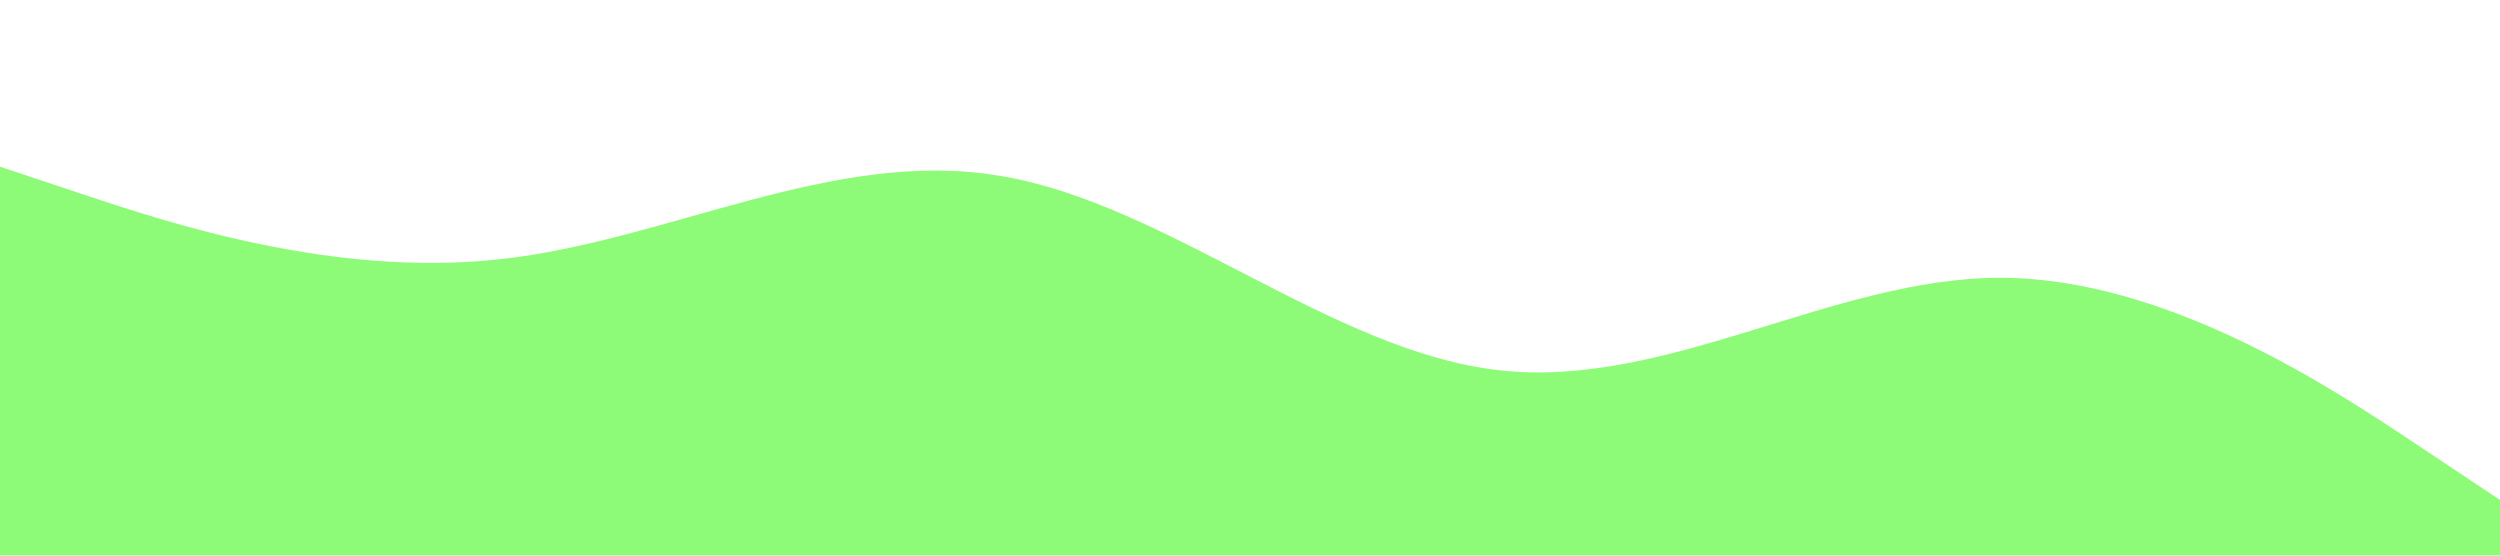 <?xml version="1.0" standalone="no"?><svg xmlns="http://www.w3.org/2000/svg" viewBox="0 0 1440 320"><path fill="#8EFB78" fill-opacity="1" d="M0,96L48,112C96,128,192,160,288,149.3C384,139,480,85,576,101.3C672,117,768,203,864,213.3C960,224,1056,160,1152,160C1248,160,1344,224,1392,256L1440,288L1440,320L1392,320C1344,320,1248,320,1152,320C1056,320,960,320,864,320C768,320,672,320,576,320C480,320,384,320,288,320C192,320,96,320,48,320L0,320Z"></path></svg>